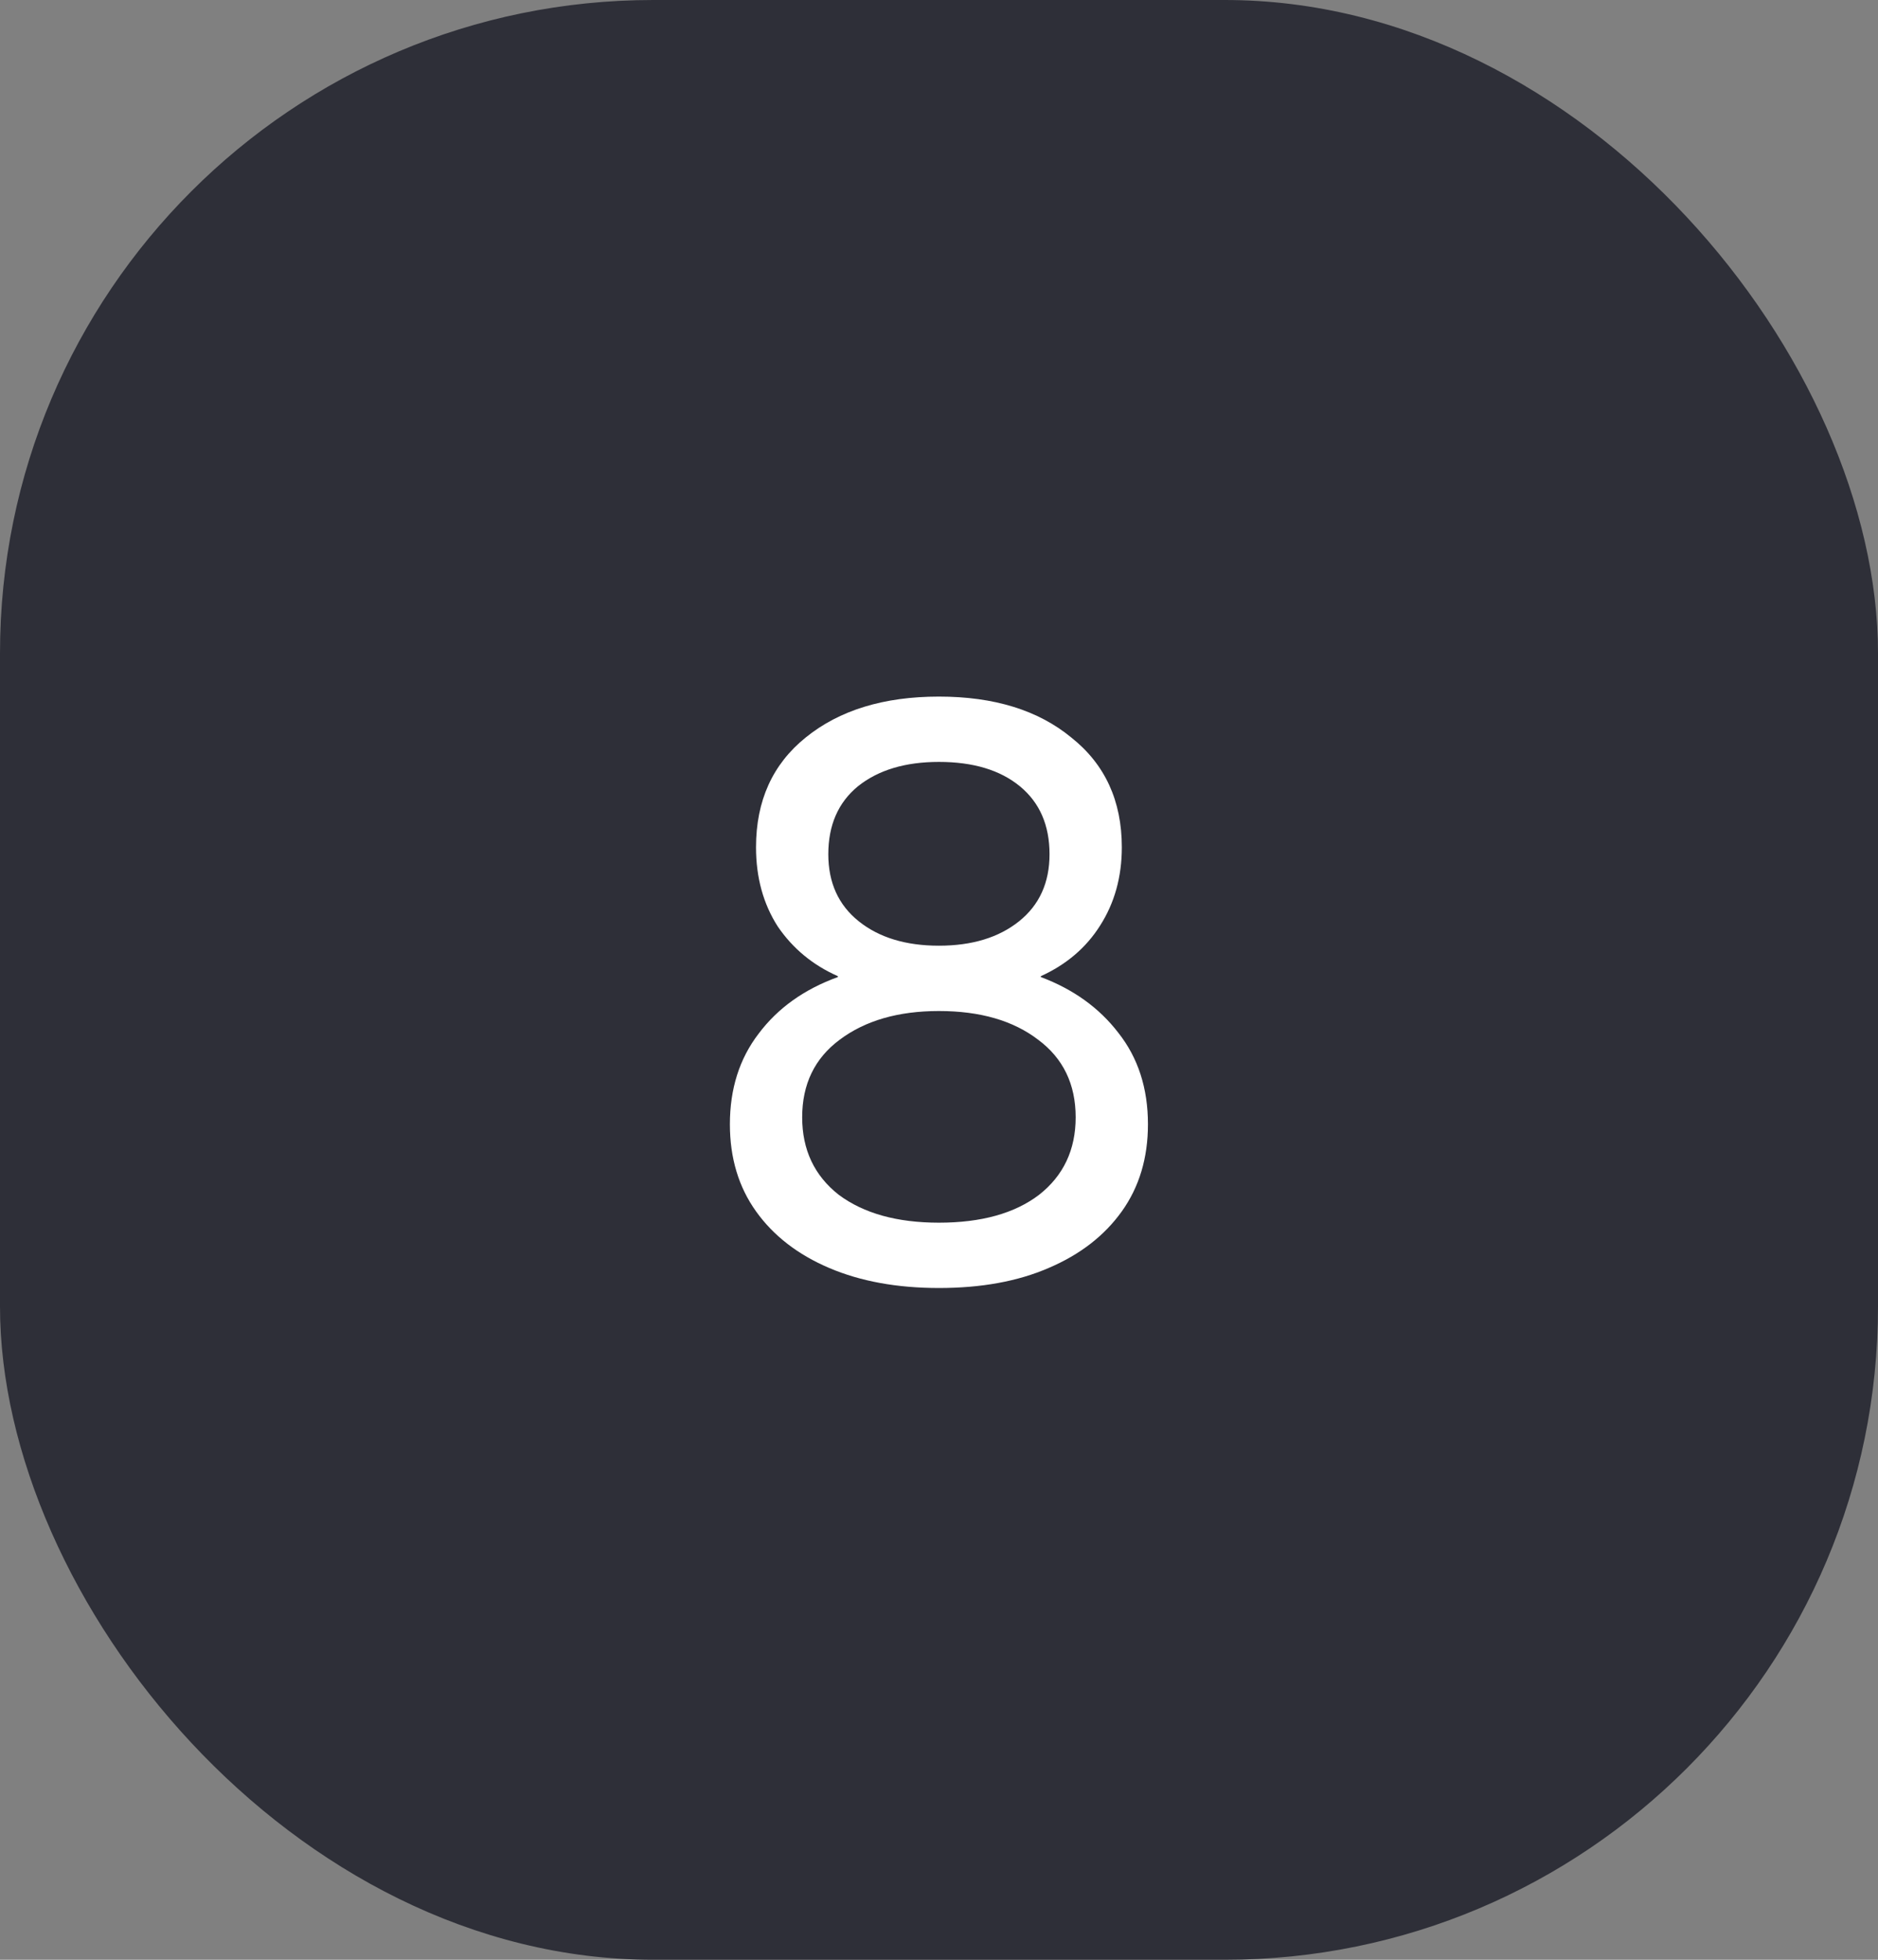 <svg width="69" height="72" viewBox="0 0 69 72" fill="none" xmlns="http://www.w3.org/2000/svg">
<rect x="0" y="0" width="69" height="72" fill="#808080" stroke="none"/>
<rect width="69" height="72" rx="24" fill="#2E2F38"/>
<path d="M34.497 25.592C36.523 25.592 38.145 26.093 39.361 27.096C40.598 28.077 41.217 29.421 41.217 31.128C41.217 32.216 40.95 33.176 40.417 34.008C39.905 34.819 39.179 35.437 38.241 35.864V35.896C39.435 36.344 40.385 37.027 41.089 37.944C41.814 38.861 42.177 39.981 42.177 41.304C42.177 42.541 41.857 43.608 41.217 44.504C40.577 45.4 39.681 46.093 38.529 46.584C37.398 47.075 36.054 47.32 34.497 47.32C32.961 47.32 31.617 47.075 30.465 46.584C29.313 46.093 28.417 45.4 27.777 44.504C27.137 43.608 26.817 42.541 26.817 41.304C26.817 40.003 27.169 38.893 27.873 37.976C28.577 37.037 29.547 36.344 30.785 35.896V35.864C29.867 35.459 29.131 34.851 28.577 34.04C28.043 33.208 27.777 32.237 27.777 31.128C27.777 29.421 28.385 28.077 29.601 27.096C30.838 26.093 32.47 25.592 34.497 25.592ZM34.497 27.992C33.259 27.992 32.267 28.291 31.521 28.888C30.795 29.485 30.433 30.317 30.433 31.384C30.433 32.429 30.806 33.251 31.553 33.848C32.299 34.445 33.281 34.744 34.497 34.744C35.713 34.744 36.694 34.445 37.441 33.848C38.187 33.251 38.561 32.429 38.561 31.384C38.561 30.317 38.198 29.485 37.473 28.888C36.747 28.291 35.755 27.992 34.497 27.992ZM34.497 44.92C36.054 44.92 37.281 44.579 38.177 43.896C39.073 43.192 39.521 42.243 39.521 41.048C39.521 39.832 39.062 38.883 38.145 38.2C37.227 37.496 36.011 37.144 34.497 37.144C33.003 37.144 31.787 37.496 30.849 38.2C29.931 38.883 29.473 39.832 29.473 41.048C29.473 42.243 29.921 43.192 30.817 43.896C31.734 44.579 32.961 44.92 34.497 44.92Z" fill="white"/>
</svg>
